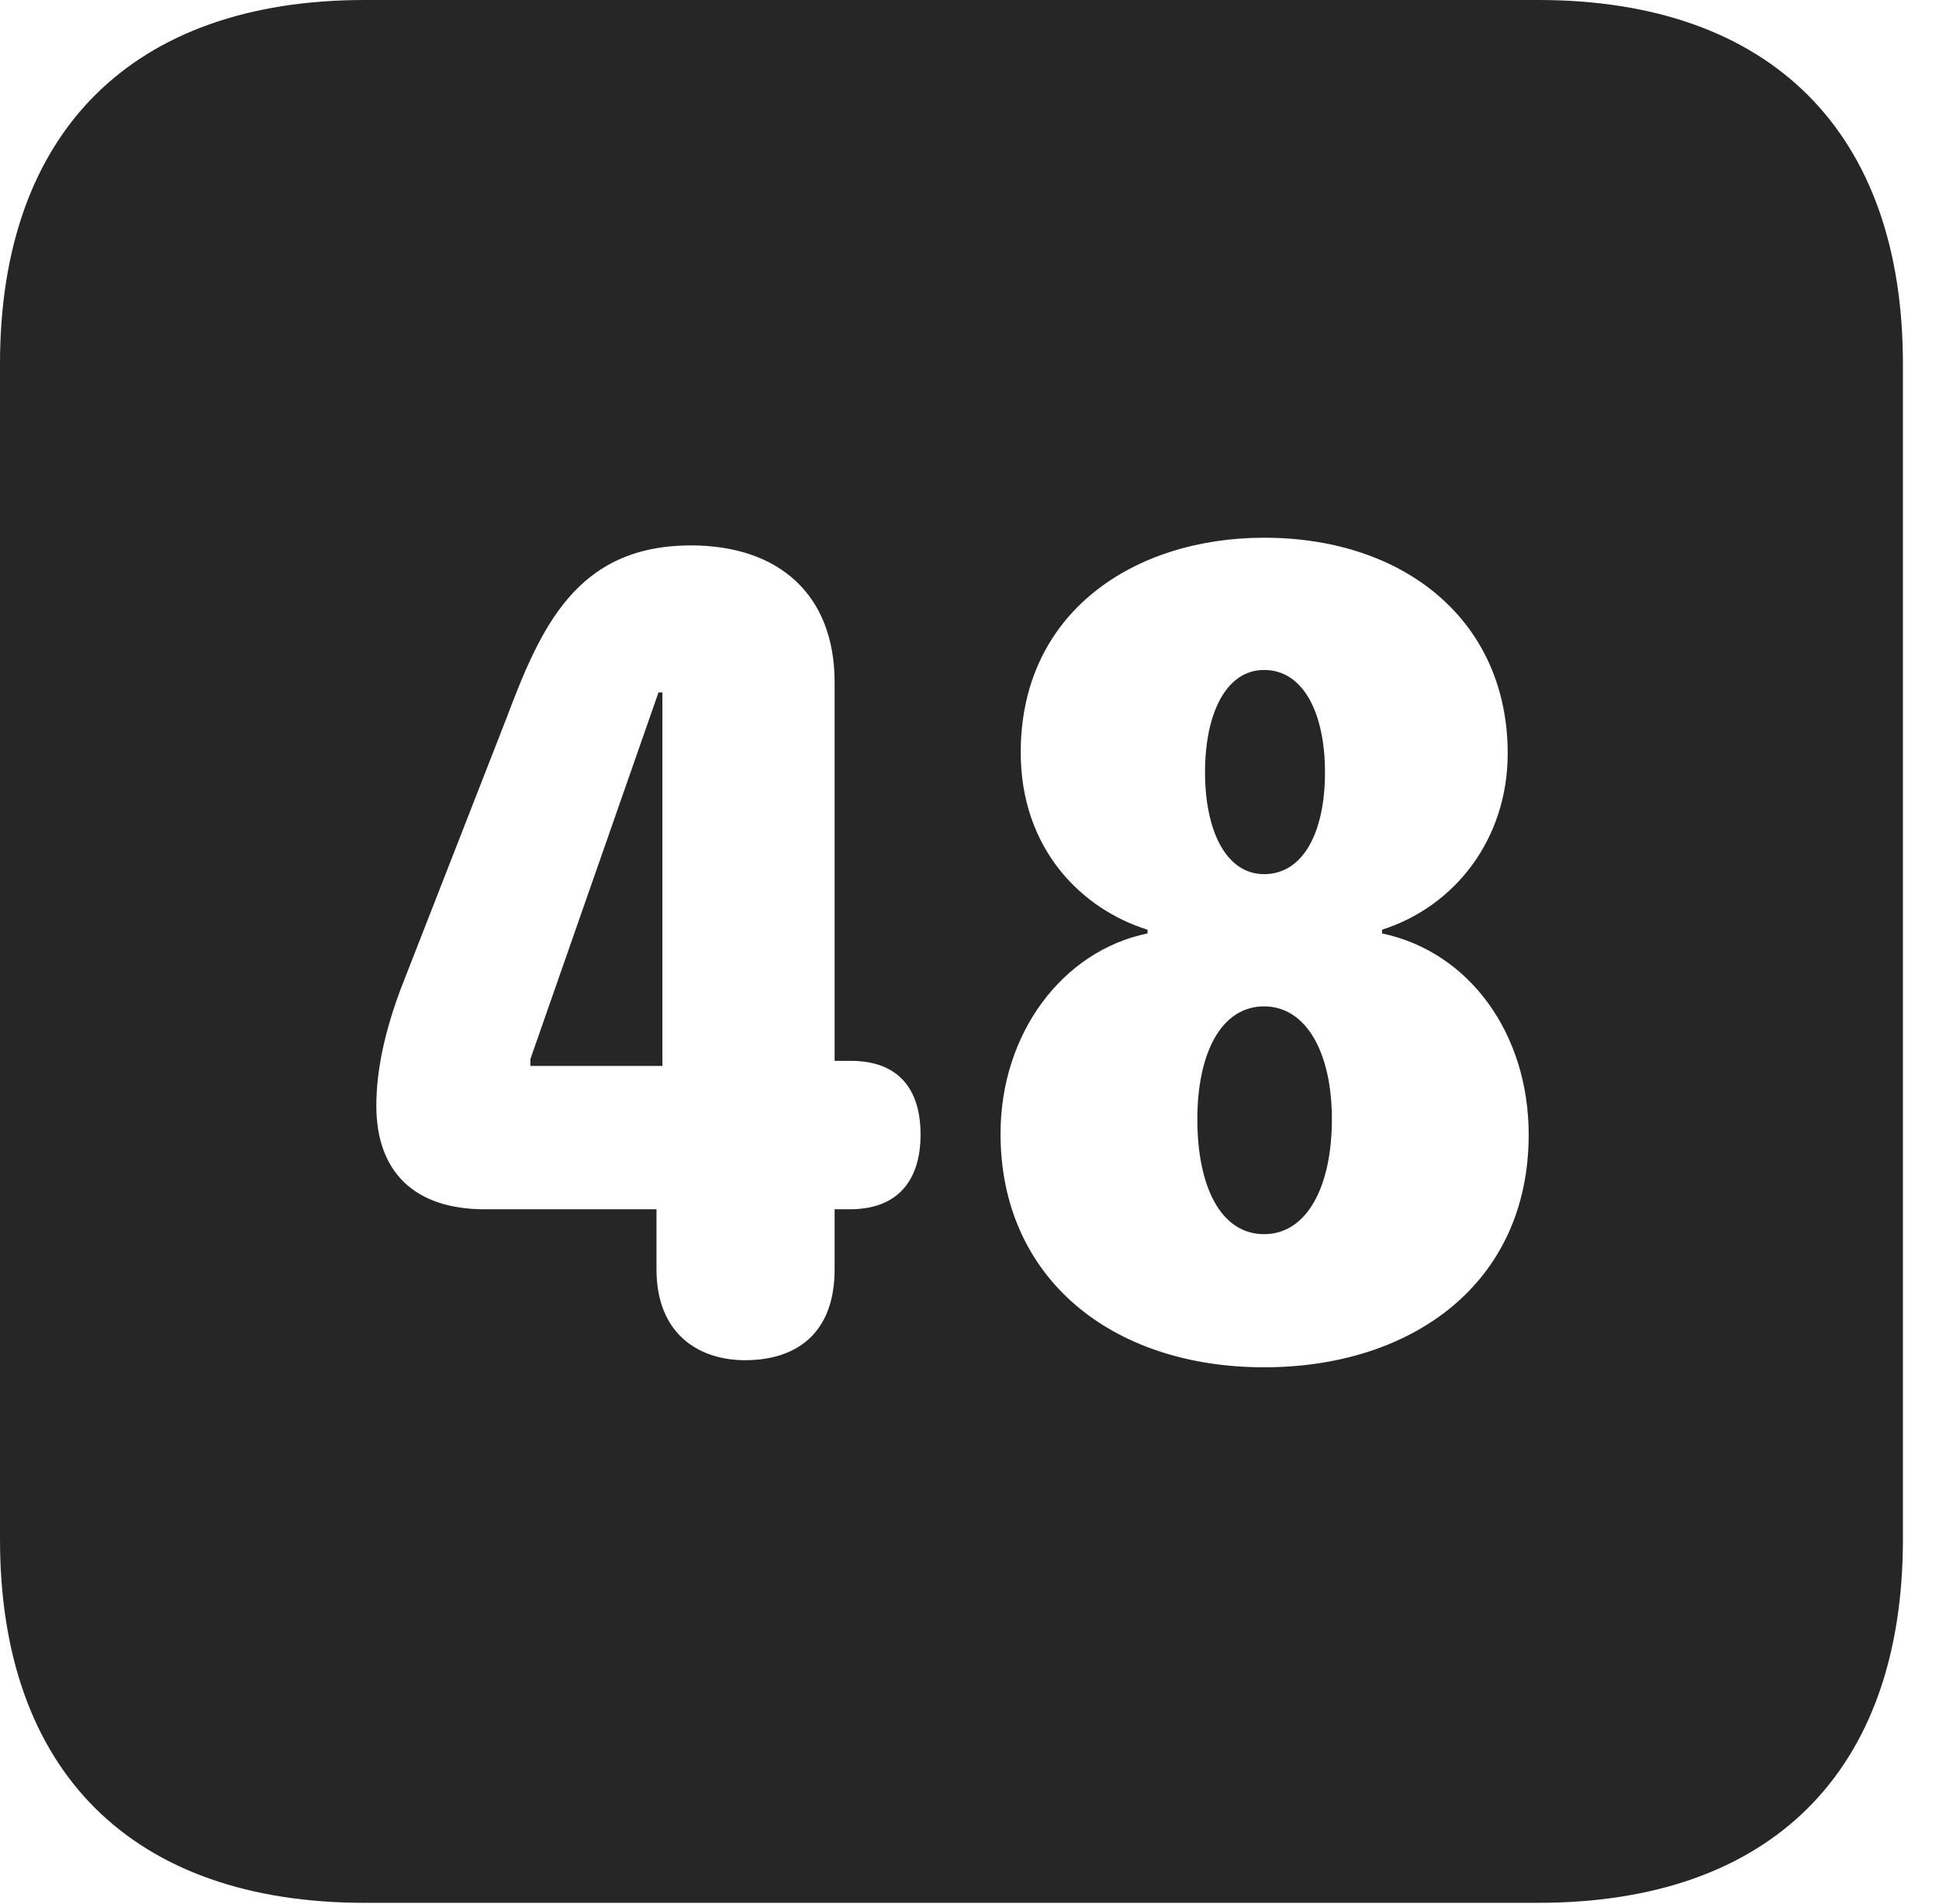 <?xml version="1.0" encoding="UTF-8"?>
<!--Generator: Apple Native CoreSVG 326-->
<!DOCTYPE svg PUBLIC "-//W3C//DTD SVG 1.1//EN" "http://www.w3.org/Graphics/SVG/1.1/DTD/svg11.dtd">
<svg version="1.1" xmlns="http://www.w3.org/2000/svg" xmlns:xlink="http://www.w3.org/1999/xlink"
       viewBox="0 0 19.399 19.053">
       <g>
              <rect height="19.053" opacity="0" width="19.399" x="0" y="0" />
              <path d="M19.038 3.639L19.038 15.401C19.038 17.726 17.716 19.038 15.39 19.038L3.648 19.038C1.324 19.038 0 17.726 0 15.401L0 3.639C0 1.322 1.324 0 3.648 0L15.39 0C17.716 0 19.038 1.322 19.038 3.639ZM10.212 7.528C10.212 8.501 10.829 9.099 11.481 9.302L11.481 9.339C10.636 9.512 10.01 10.333 10.01 11.344C10.01 12.786 11.12 13.68 12.647 13.68C14.127 13.68 15.294 12.841 15.294 11.352C15.294 10.345 14.703 9.524 13.827 9.339L13.827 9.302C14.561 9.067 15.084 8.39 15.084 7.538C15.084 6.222 14.065 5.38 12.647 5.38C11.352 5.38 10.212 6.12 10.212 7.528ZM5.063 7.196L4.012 9.887C3.856 10.3 3.765 10.698 3.765 11.062C3.765 11.73 4.152 12.099 4.849 12.099L6.568 12.099L6.568 12.7C6.568 13.341 6.984 13.609 7.455 13.609C7.963 13.609 8.35 13.345 8.35 12.7L8.35 12.099L8.502 12.099C9.04 12.099 9.21 11.741 9.21 11.354C9.21 10.898 8.992 10.614 8.51 10.614L8.35 10.614L8.35 6.826C8.35 5.944 7.786 5.457 6.913 5.457C5.76 5.457 5.406 6.288 5.063 7.196ZM13.325 11.197C13.325 11.872 13.076 12.348 12.647 12.348C12.213 12.348 11.979 11.872 11.979 11.197C11.979 10.542 12.215 10.069 12.647 10.069C13.069 10.069 13.325 10.533 13.325 11.197ZM6.627 10.665L5.306 10.665L5.306 10.597L6.588 6.928L6.627 6.928ZM13.256 7.727C13.256 8.331 13.036 8.746 12.647 8.746C12.264 8.746 12.056 8.308 12.056 7.727C12.056 7.135 12.268 6.703 12.647 6.703C13.04 6.703 13.256 7.135 13.256 7.727Z"
                     fill="currentColor" fill-opacity="0.85" />
       </g>
</svg>